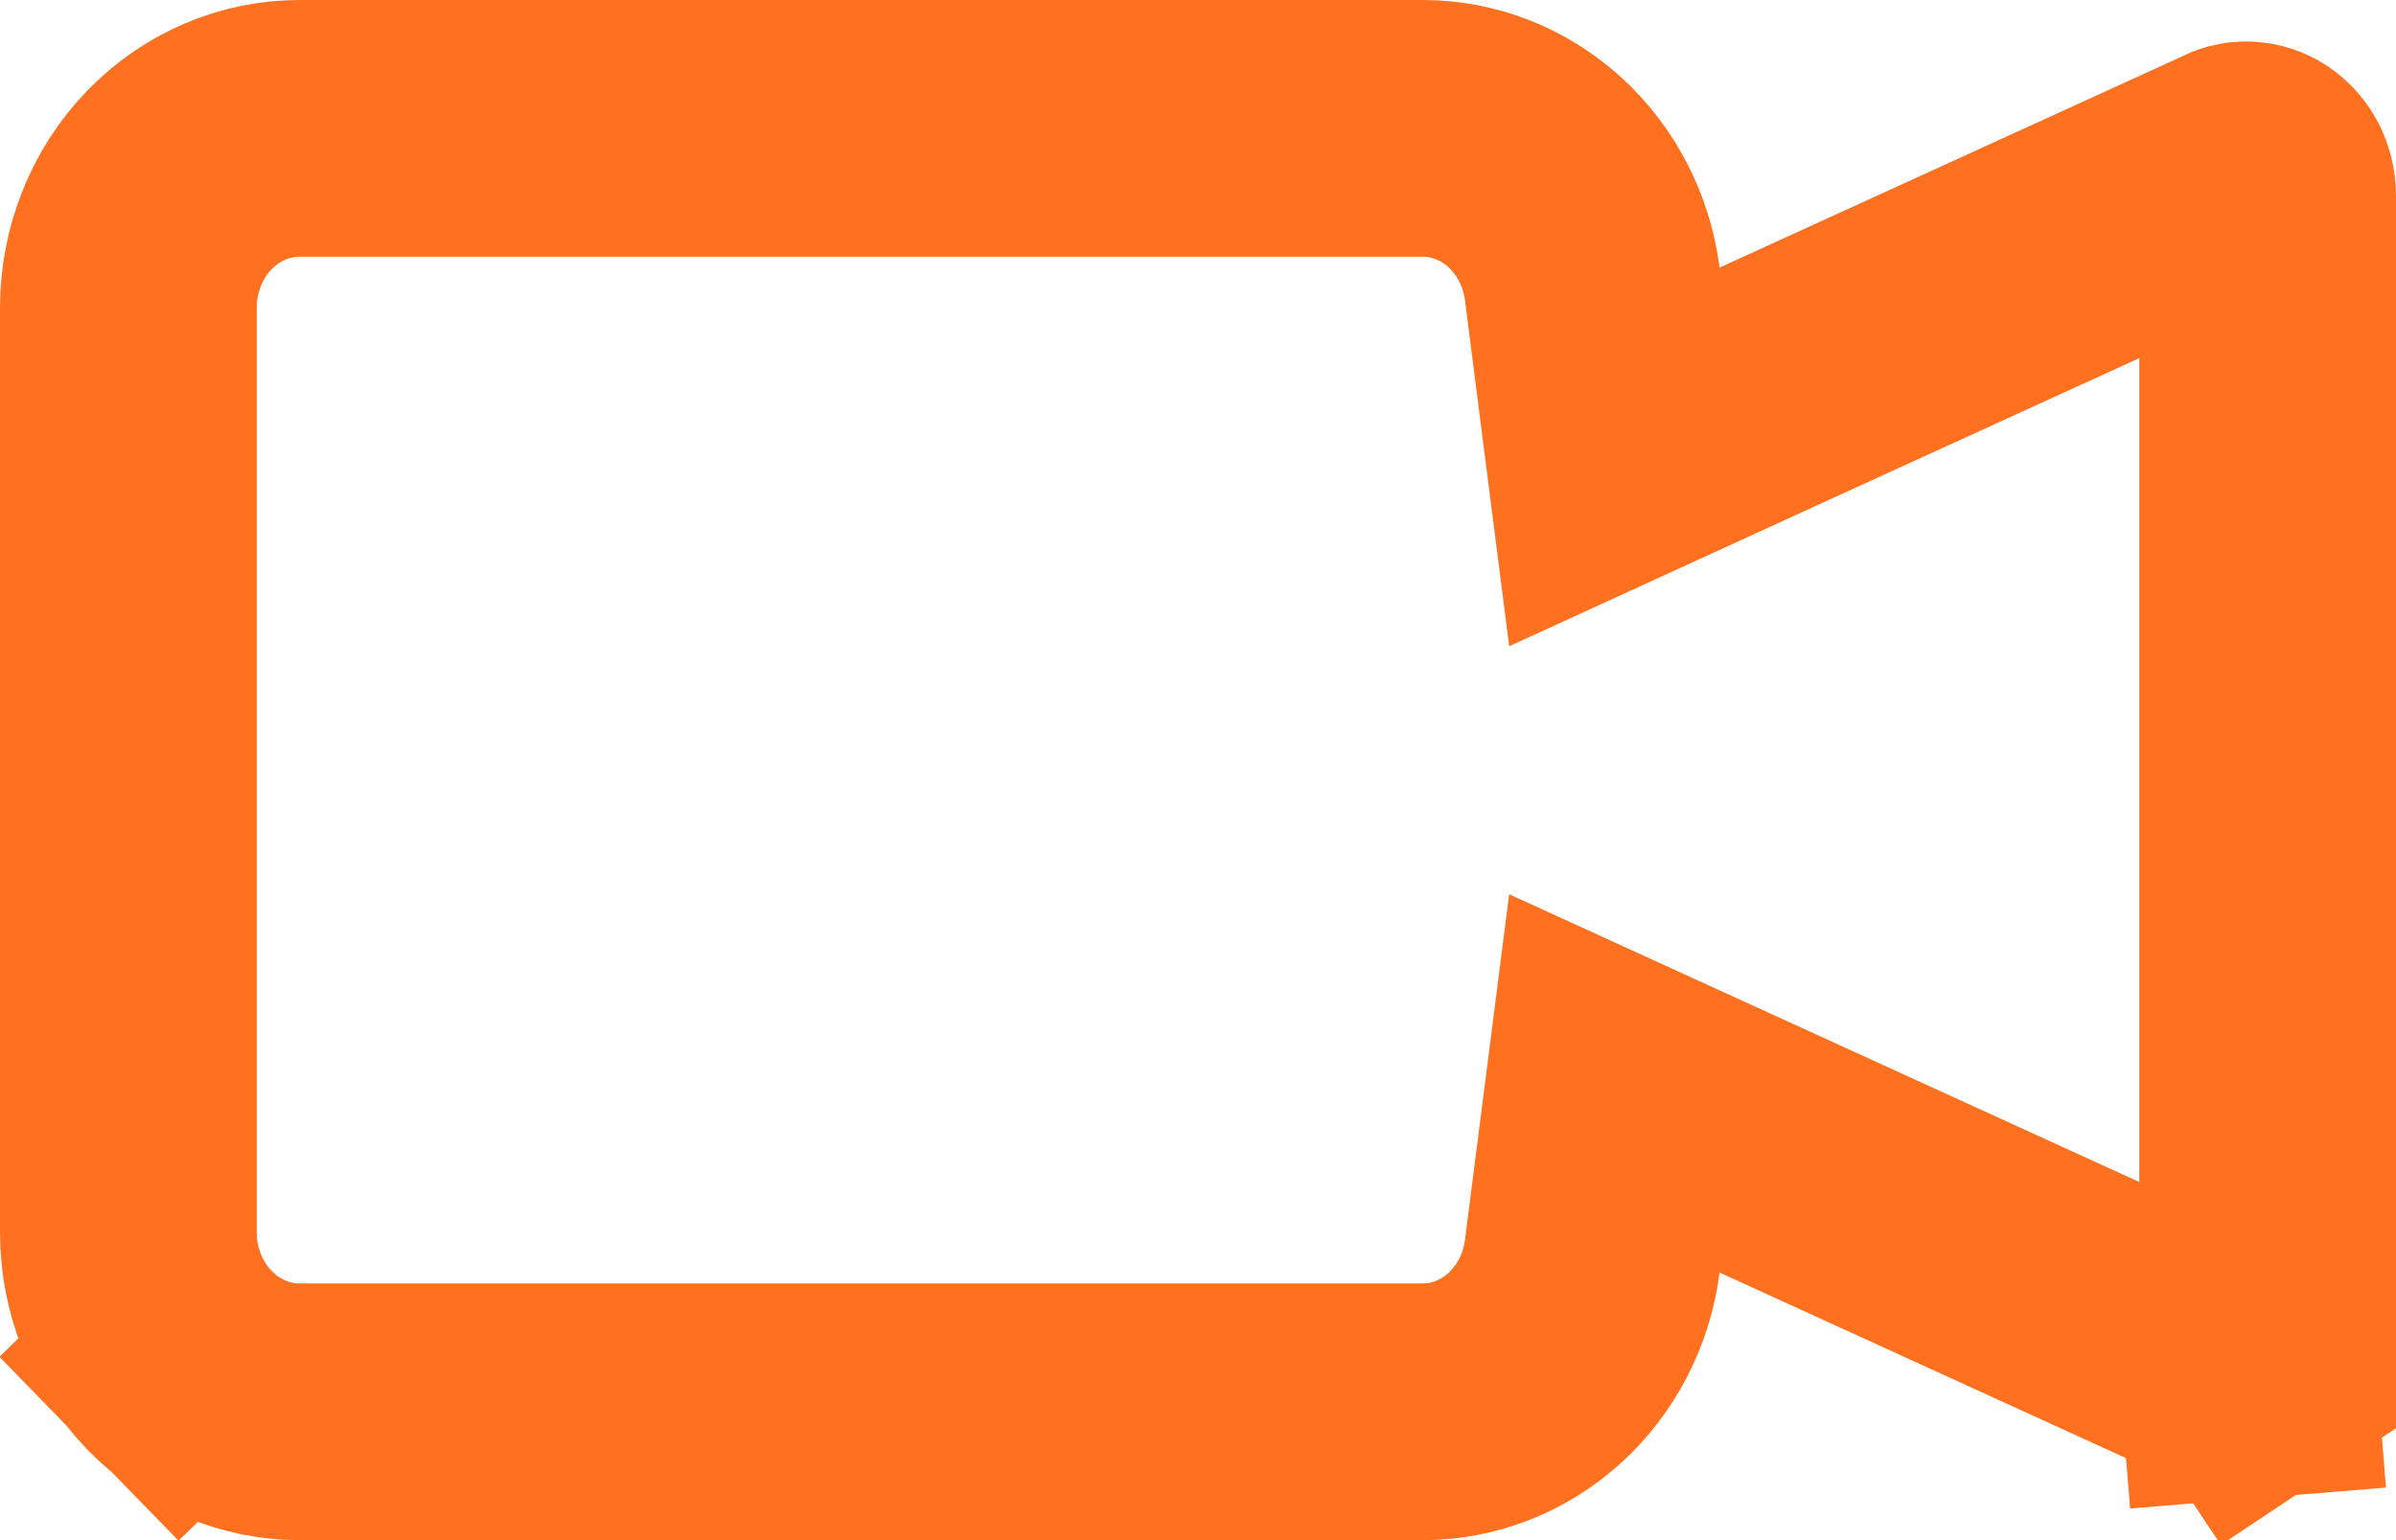 <svg width="14" height="9" viewBox="0 0 14 9" fill="none" xmlns="http://www.w3.org/2000/svg">
<path d="M8.312 0.75H8.313C8.549 0.75 8.781 0.838 8.964 1.003C9.148 1.169 9.271 1.402 9.304 1.66L9.433 2.67L10.359 2.246L13.081 1.003L13.081 1.002C13.098 0.994 13.116 0.991 13.133 0.993C13.15 0.994 13.168 1 13.185 1.011C13.202 1.023 13.219 1.04 13.231 1.063C13.243 1.086 13.25 1.114 13.25 1.142V7.857C13.25 7.886 13.243 7.913 13.231 7.936C13.219 7.96 13.202 7.977 13.185 7.988L13.601 8.612L13.185 7.988C13.168 8 13.15 8.005 13.133 8.007L13.194 8.754L13.133 8.007C13.116 8.008 13.099 8.005 13.082 7.997L13.081 7.997L10.359 6.754L9.433 6.331L9.304 7.34C9.271 7.598 9.148 7.831 8.964 7.997C8.781 8.162 8.549 8.25 8.313 8.25H8.312H1.75C1.492 8.25 1.24 8.145 1.05 7.95L0.52 8.466L1.05 7.95C0.86 7.755 0.75 7.485 0.75 7.2V1.8C0.75 1.515 0.86 1.245 1.05 1.05C1.24 0.855 1.492 0.75 1.75 0.75H8.312Z" stroke="#FF701F" stroke-width="1.5"/>
</svg>
